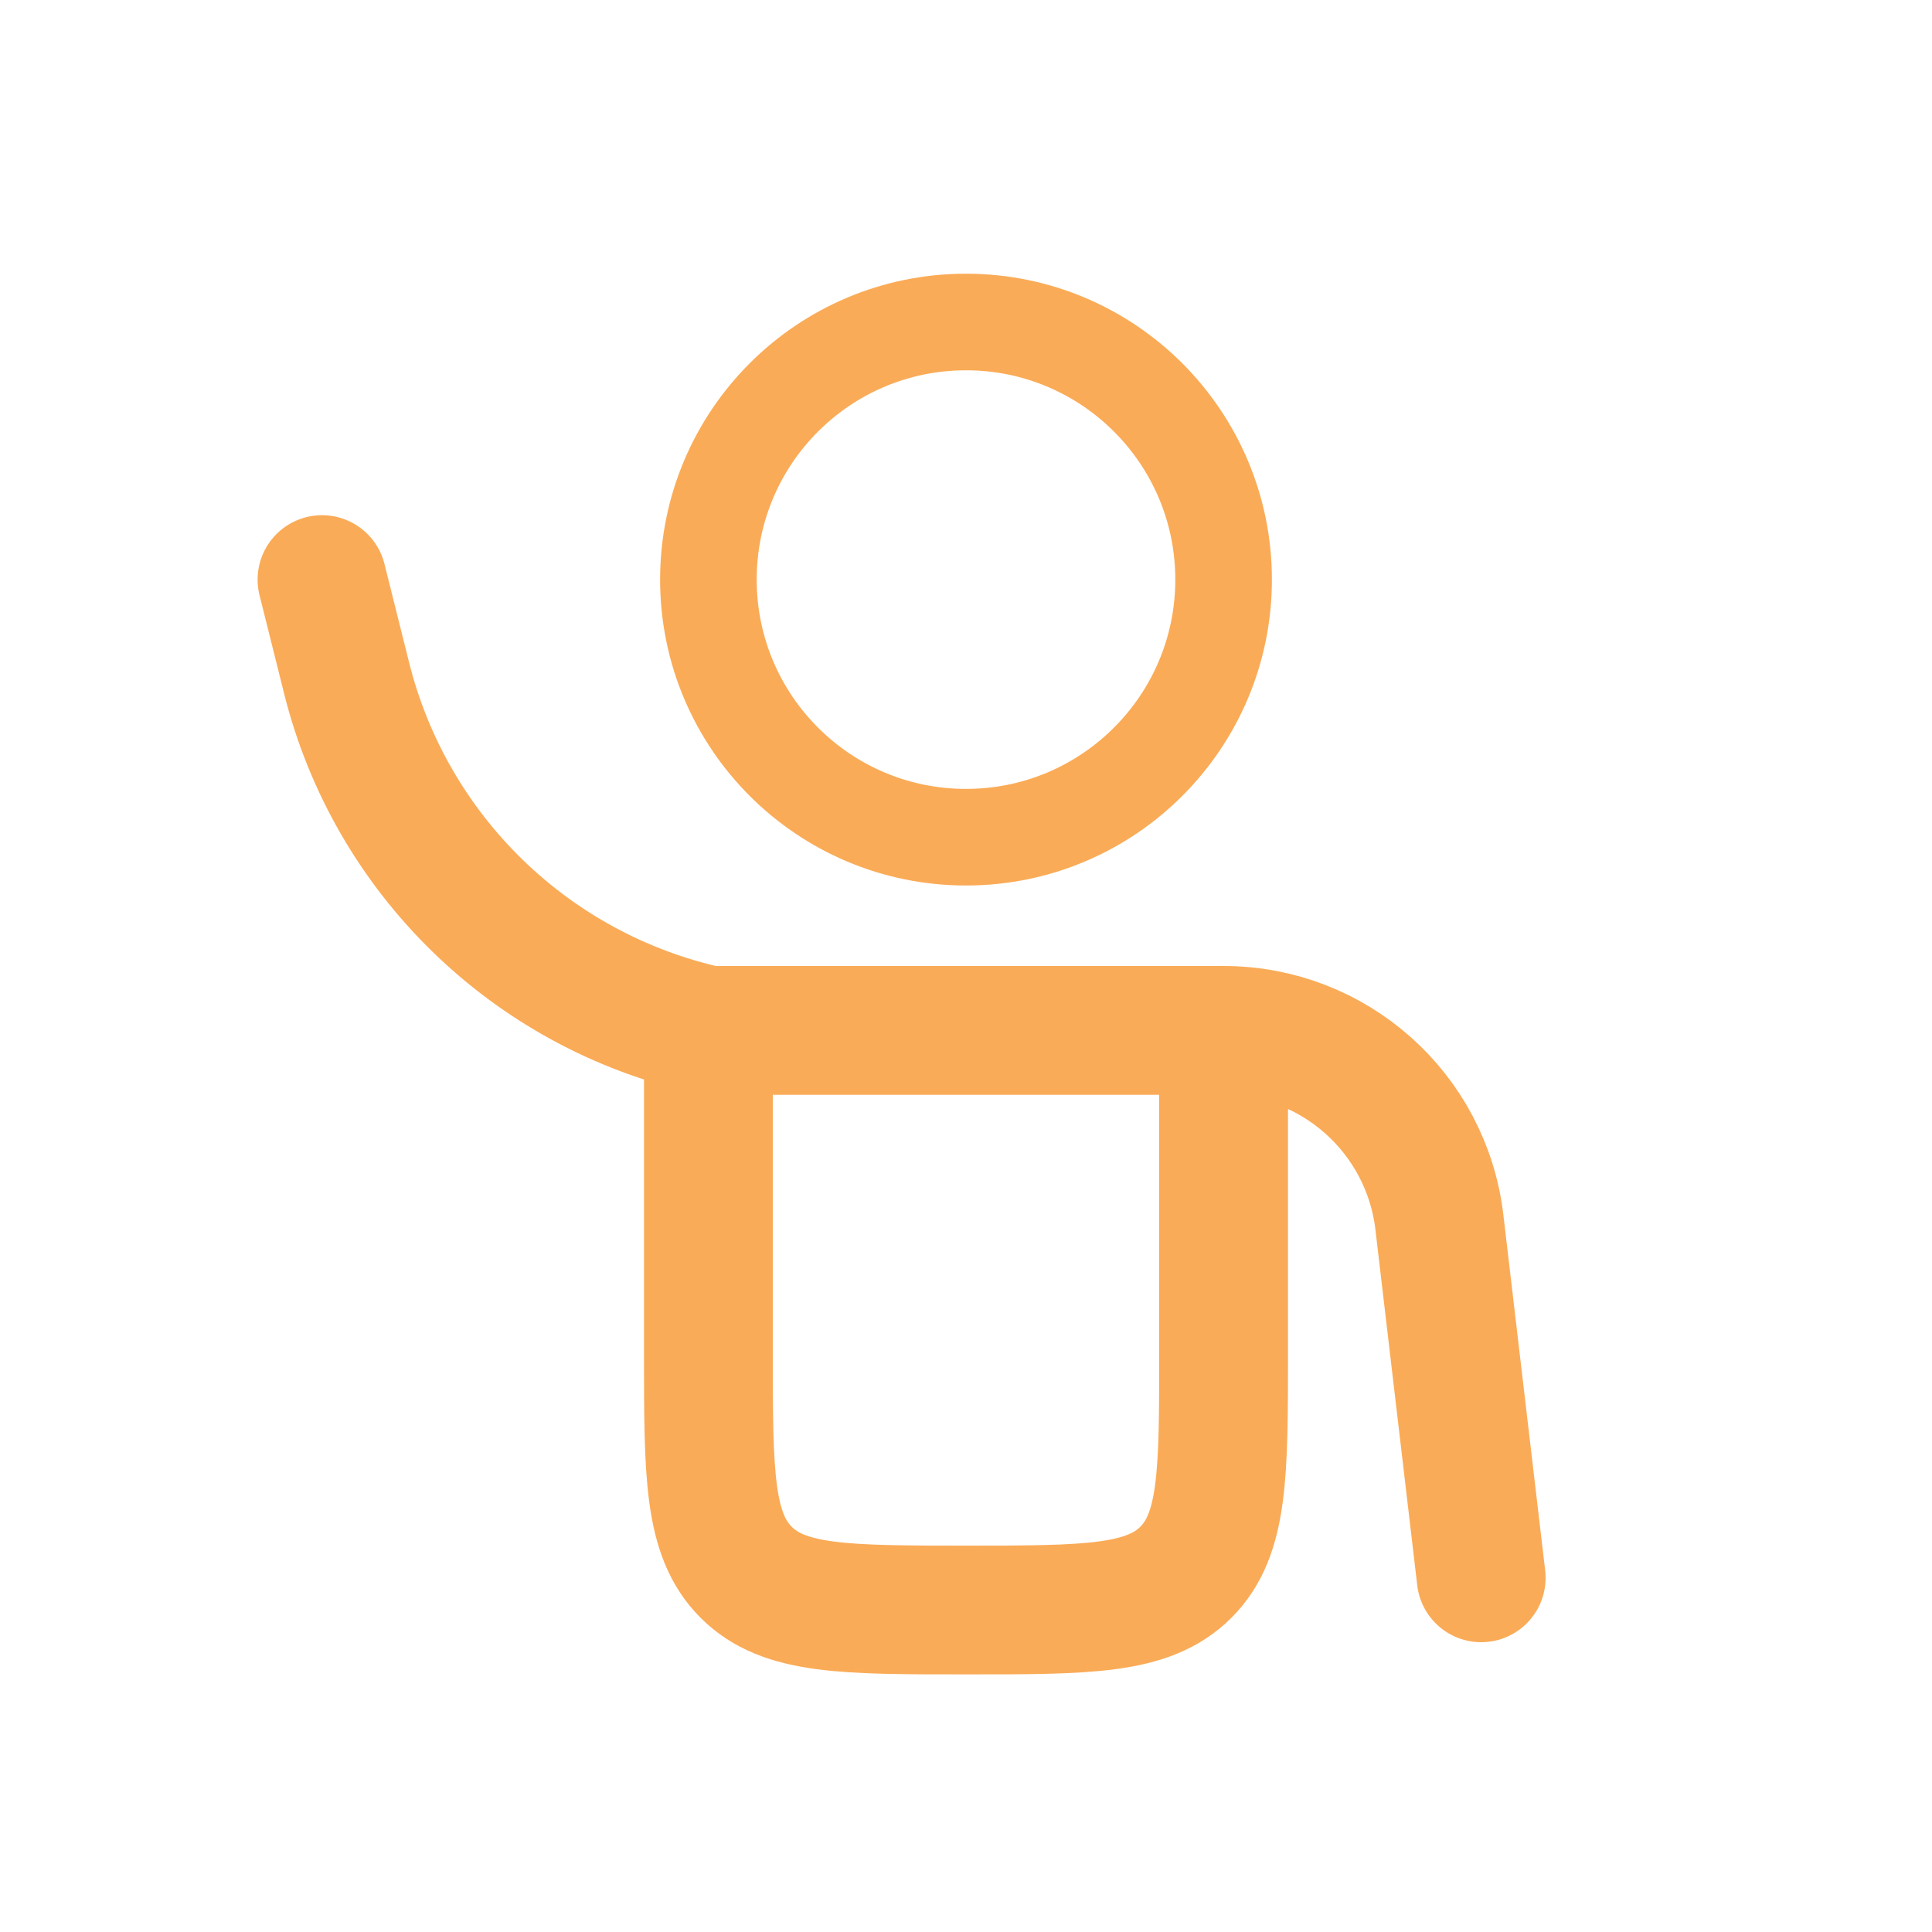 <svg width="30" height="30" viewBox="0 0 30 30" fill="none" xmlns="http://www.w3.org/2000/svg">
    <path d="M11 16H19M11 16V21C11 22.886 11 23.828 11.586 24.414C12.172 25 13.114 25 15 25C16.886 25 17.828 25 18.414 24.414C19 23.828 19 22.886 19 21V16M11 16C8.242 15.387 6.067 13.269 5.382 10.528L5 9M19 16C20.711 16 22.151 17.28 22.351 18.98L23 24.5" stroke="#faab57" stroke-width="2" stroke-linecap="round"/>
    <circle cx="15" cy="9" r="4" stroke="#faab57" stroke-width="1.5"/>
</svg>
